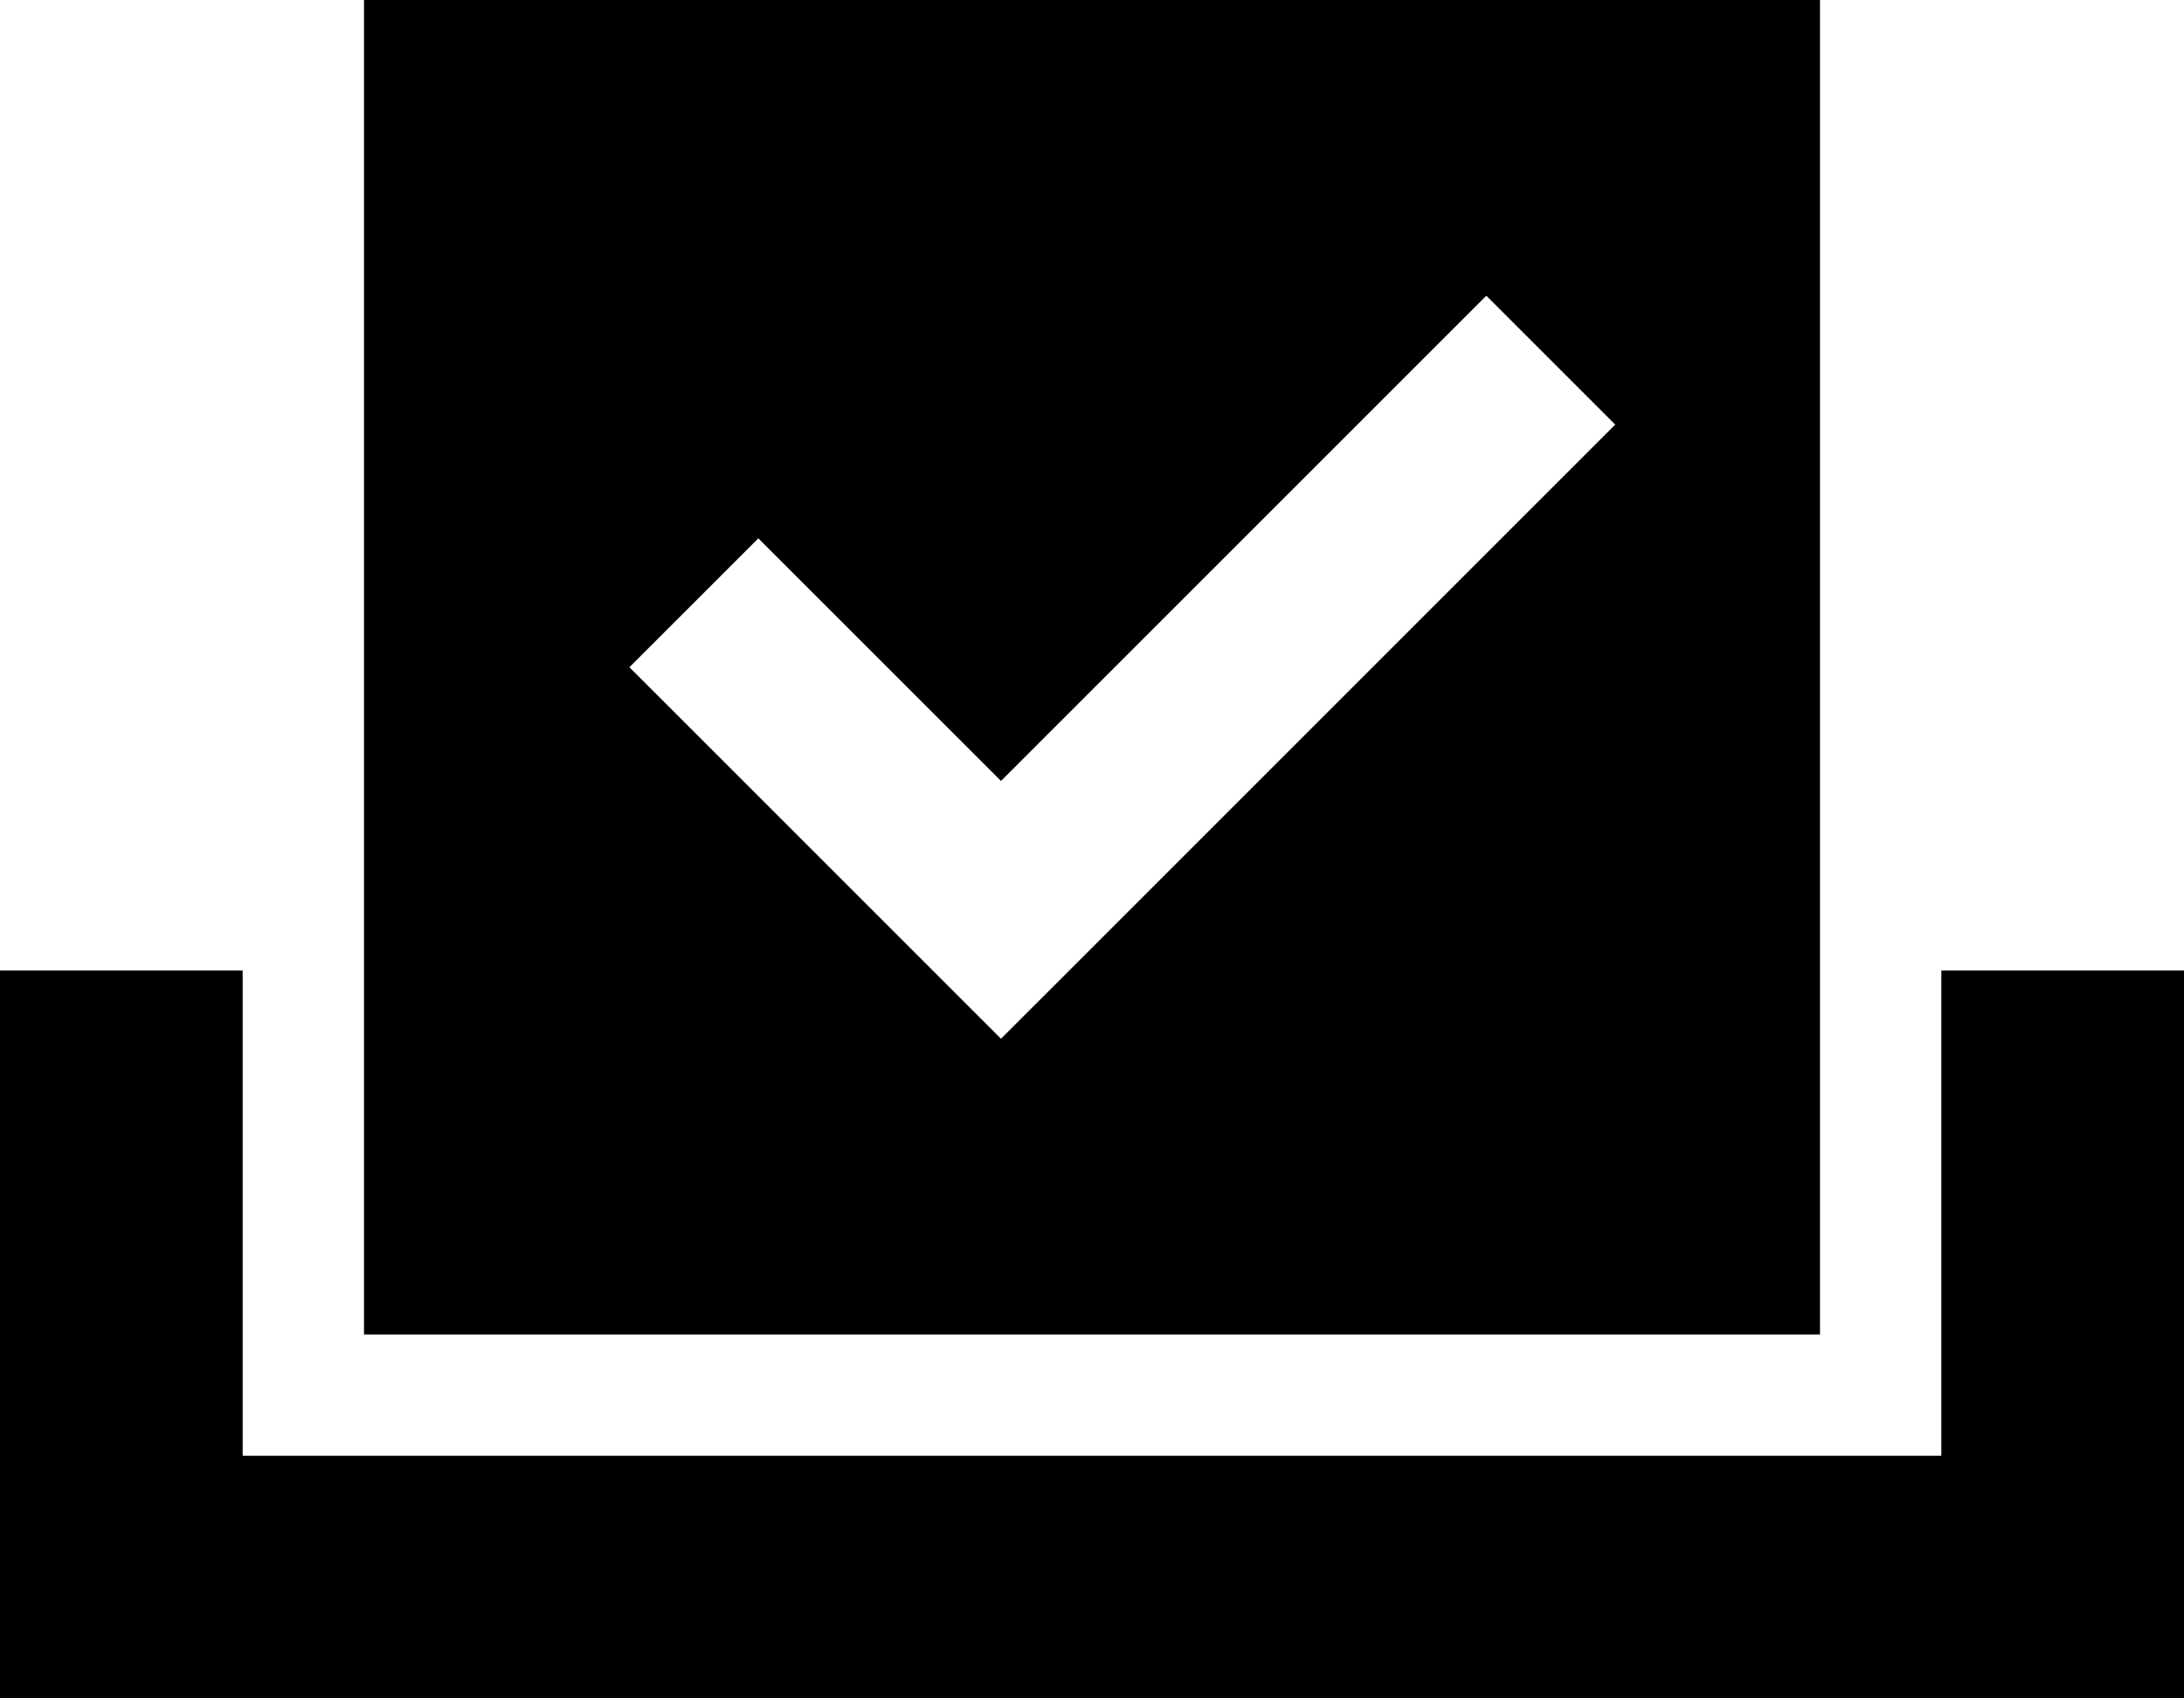 <svg xmlns="http://www.w3.org/2000/svg" viewBox="0 0 576 448">
    <path d="M 96 0 L 480 0 L 480 352 L 96 352 L 96 0 L 96 0 Z M 426 112 L 392 78 L 375 95 L 264 206 L 217 159 L 200 142 L 166 176 L 183 193 L 247 257 L 264 274 L 281 257 L 409 129 L 426 112 L 426 112 Z M 0 256 L 64 256 L 64 384 L 512 384 L 512 256 L 576 256 L 576 448 L 0 448 L 0 256 L 0 256 Z"/>
</svg>
